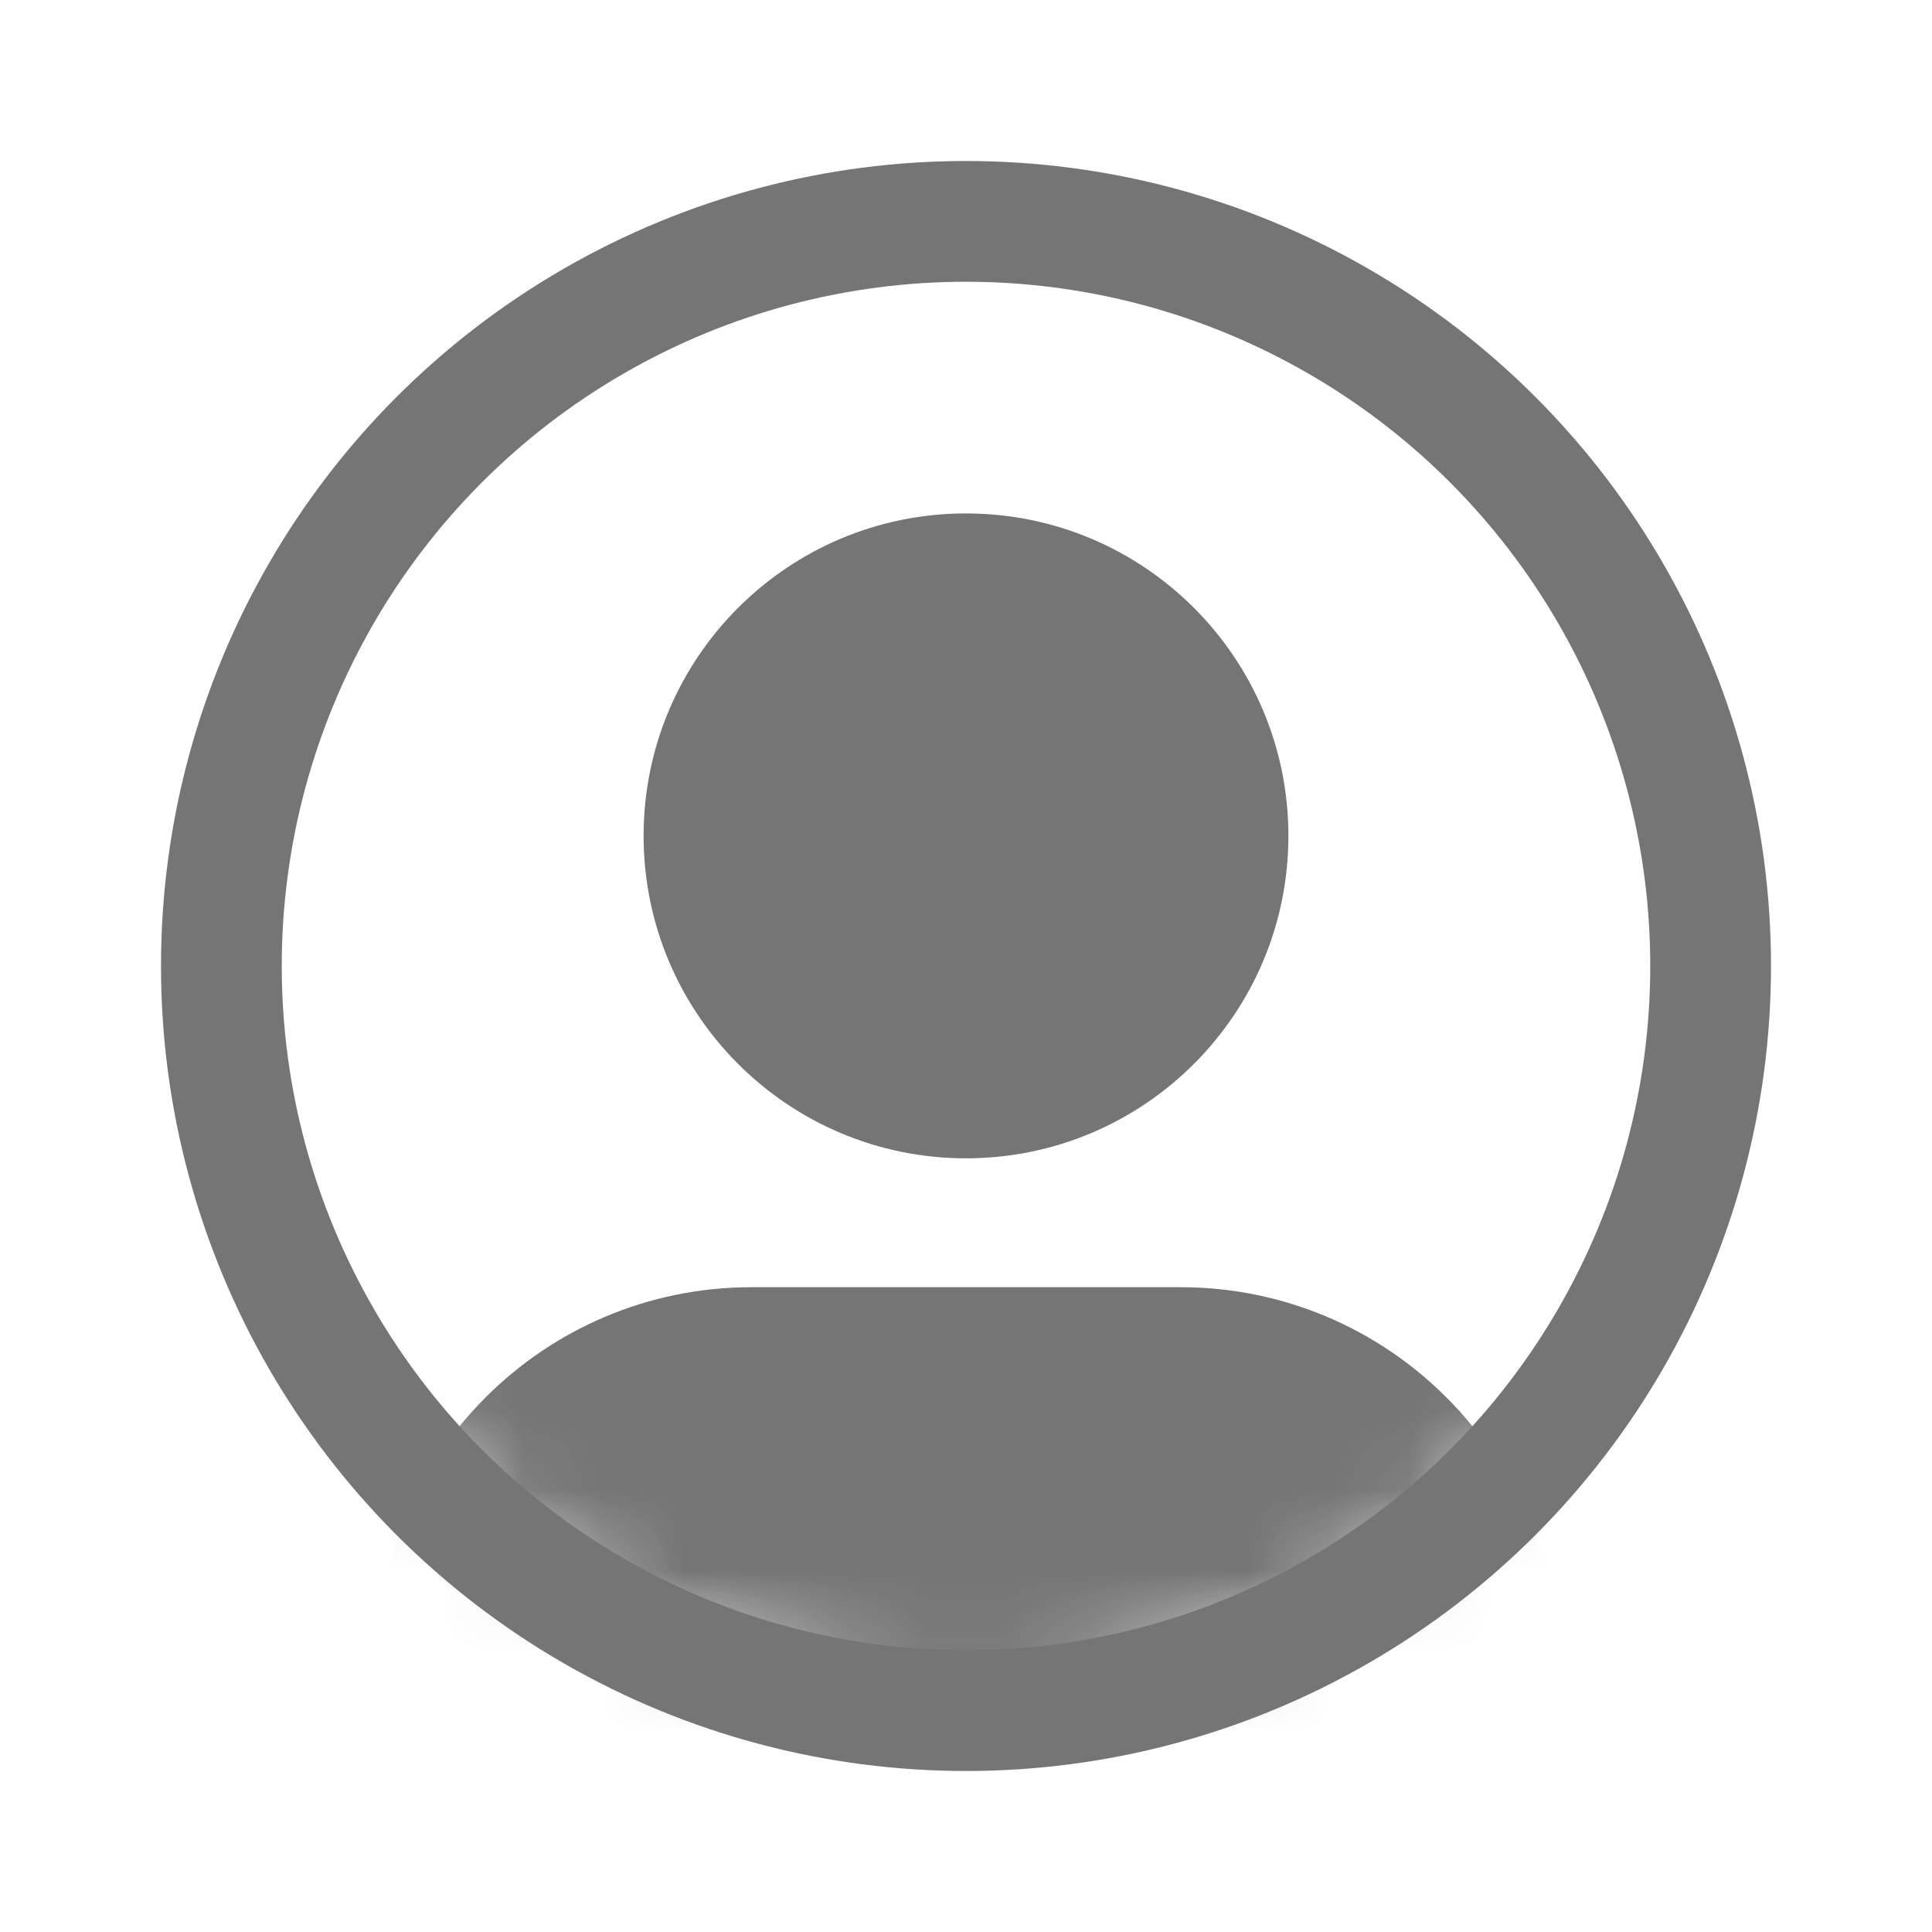 <svg width="24" height="24" viewBox="0 0 24 24" fill="none" xmlns="http://www.w3.org/2000/svg">
<g opacity="0.9">
<circle cx="12" cy="12" r="9.25" stroke="#666666" stroke-width="1.5"/>
<mask id="mask0_2002_629" style="mask-type:alpha" maskUnits="userSpaceOnUse" x="3" y="3" width="18" height="18">
<circle cx="12" cy="12" r="9" fill="#D9D9D9"/>
</mask>
<g mask="url(#mask0_2002_629)">
<path d="M7.995 10.383C7.995 8.172 9.788 6.378 12 6.378C14.212 6.378 16.005 8.172 16.005 10.383C16.005 12.595 14.212 14.389 12 14.389C9.788 14.389 7.995 12.595 7.995 10.383Z" fill="#666666"/>
<path d="M9.336 15.99C6.756 15.99 4.665 18.081 4.665 20.661C4.665 22.505 6.16 24 8.004 24H15.996C17.84 24 19.335 22.505 19.335 20.661C19.335 18.081 17.244 15.99 14.664 15.99H9.336Z" fill="#666666"/>
</g>
</g>
</svg>
